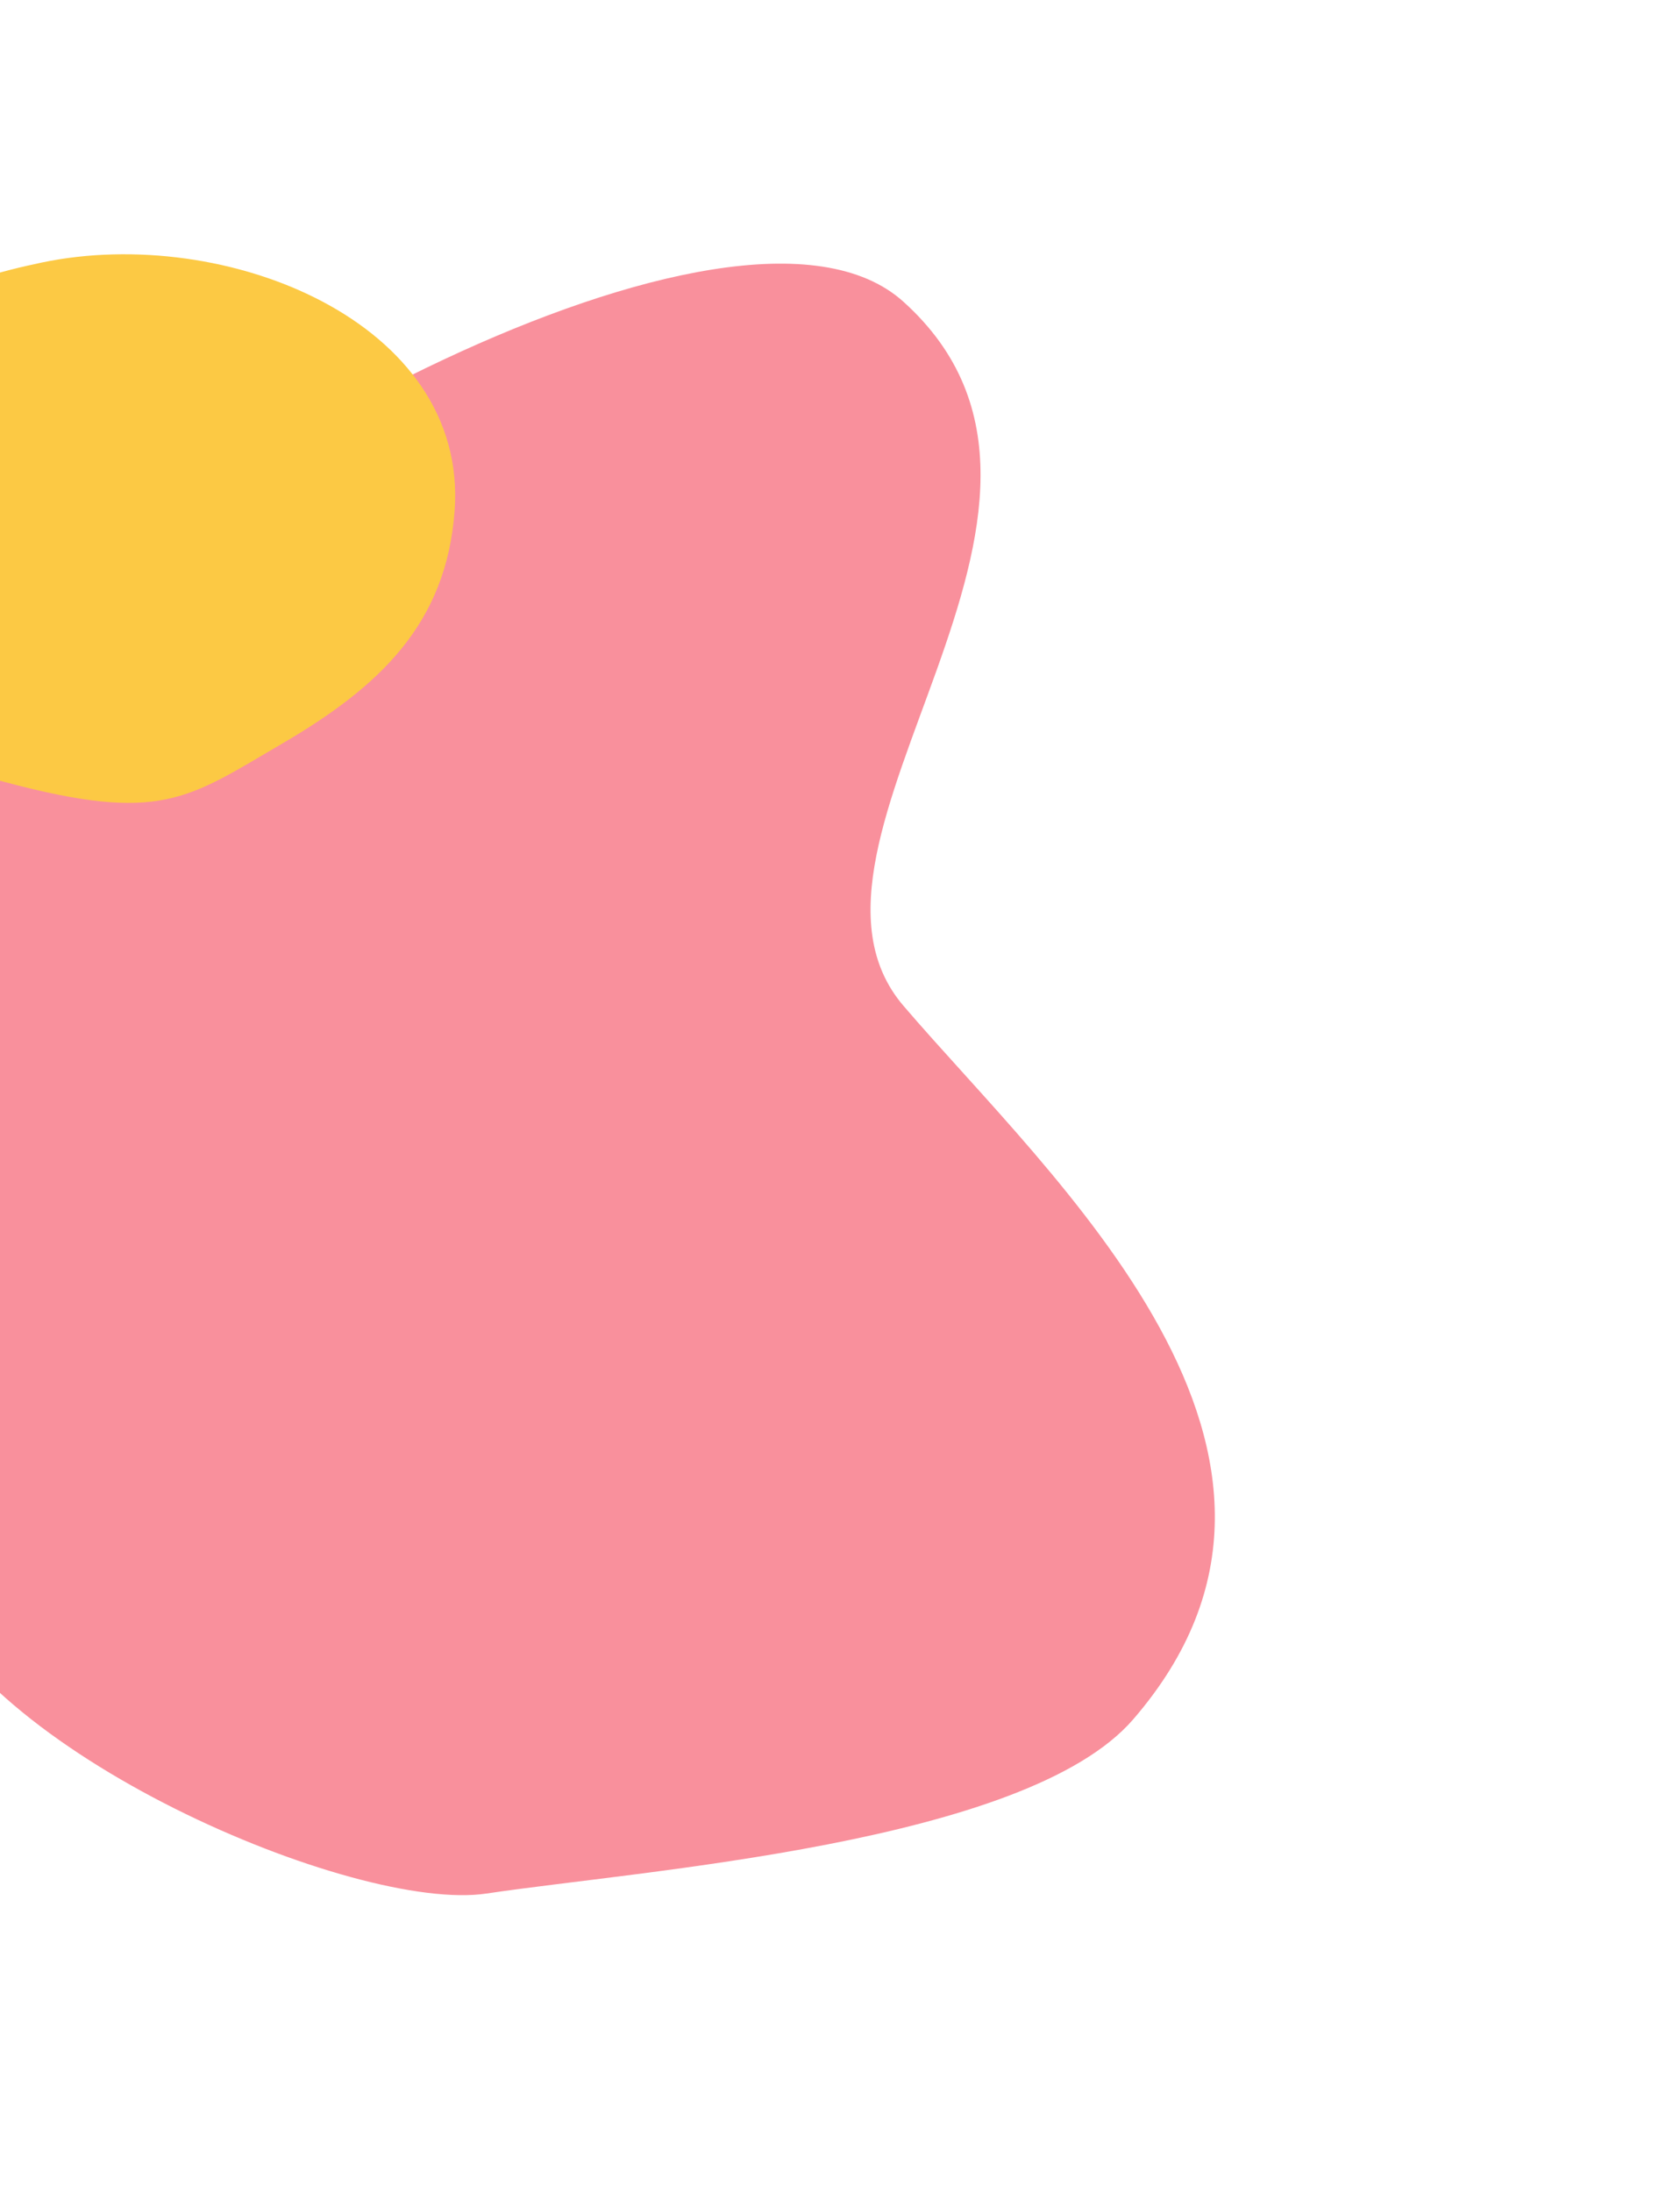 <svg width="266" height="347" viewBox="0 0 266 347" fill="none" xmlns="http://www.w3.org/2000/svg">
<path d="M-0.186 106.124C23.101 76.595 116.571 23.905 143.038 47.757C179.406 80.532 120.783 133.168 143.038 159.197C166.357 186.471 215.773 230.135 179.406 272.175C162.38 291.856 101.416 296.069 77.039 299.726C56.268 302.843 -3.777 277.278 -12.756 250.339C-27.316 206.66 -35.374 150.744 -0.186 106.124Z" fill="#F9909C"/>
<path d="M71.982 80.836C70.67 98.788 60.057 108.727 44.596 117.753C29.656 126.476 25.449 130.365 0.775 123.792C-25.079 116.905 -26.972 111.496 -31.506 95.227C-35.177 82.056 -32.739 72.141 -25.162 60.794C-17.08 48.691 -7.557 44.523 6.624 41.555C35.715 35.468 74.163 50.993 71.982 80.836Z" fill="#FCC944"/>
</svg>
